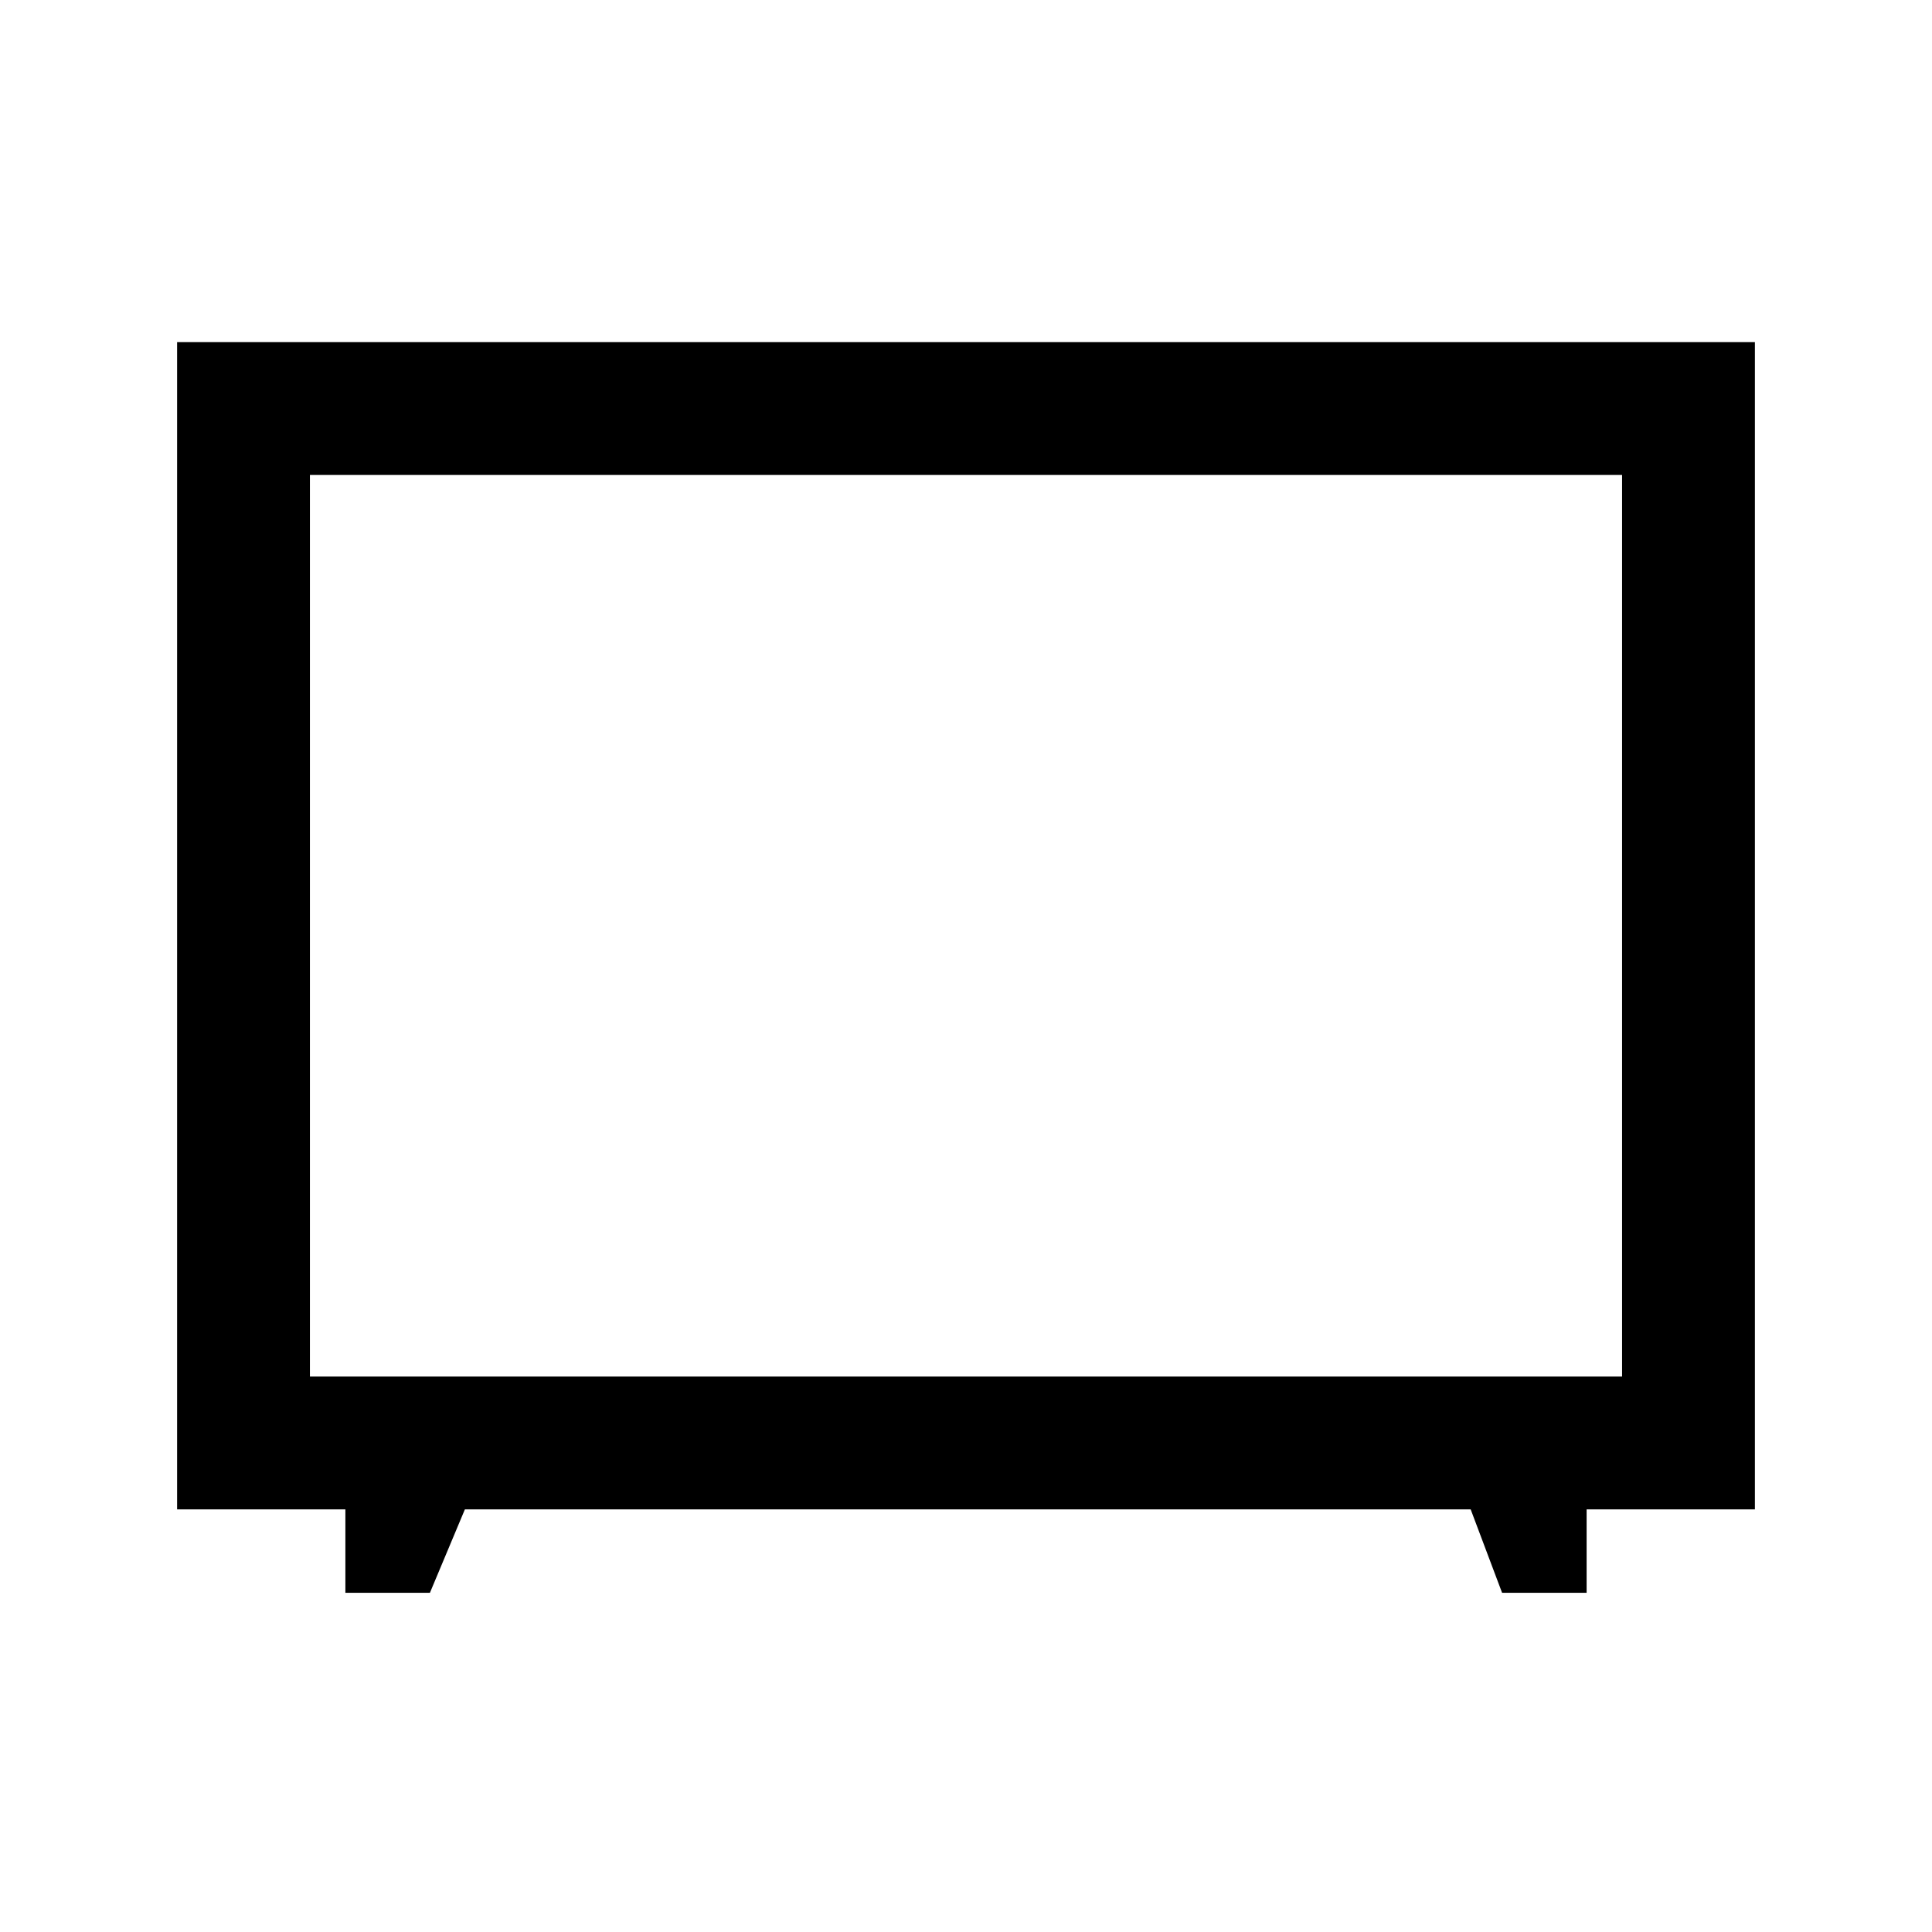 <svg xmlns="http://www.w3.org/2000/svg" height="24" viewBox="0 -960 960 960" width="24"><path d="M171.62-168.54V-210H88v-580h784v580h-83.62v41.46h-42L730.77-210H231l-17.38 41.46h-42ZM154-276h652v-448H154v448Zm326-224Z"/></svg>